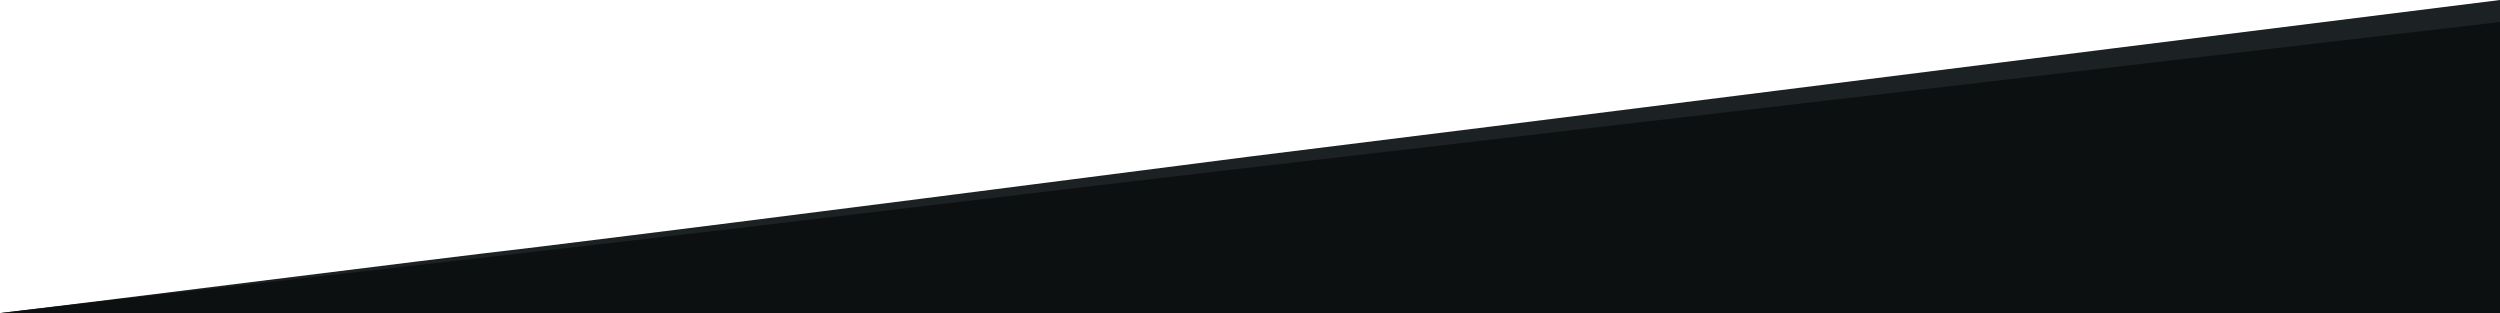 <?xml version="1.0" encoding="utf-8"?>
<!-- Generator: Adobe Illustrator 25.2.1, SVG Export Plug-In . SVG Version: 6.00 Build 0)  -->
<svg version="1.1" id="Capa_1" xmlns="http://www.w3.org/2000/svg" xmlns:xlink="http://www.w3.org/1999/xlink" x="0px" y="0px"
	 viewBox="0 0 113.4 14.2" style="enable-background:new 0 0 113.4 14.2;" xml:space="preserve">
<style type="text/css">
	.st0{fill:#1C2123;}
	.st1{fill:#0D1011;}
</style>
<path class="st0" d="M113.4,14.2H0c5.9-0.7,18.4-2.3,24.4-3c11.4-1.4,24.5-3.1,32.3-4.1c13-1.6,31.8-4,56.7-7.1V14.2z"/>
<path class="st1" d="M113.4,14.2H0c5.9-0.7,18.4-2.1,24.4-2.8c11.4-1.3,24.5-2.9,32.3-3.8c13-1.5,31.8-3.7,56.7-6.6V14.2z"/>
</svg>
